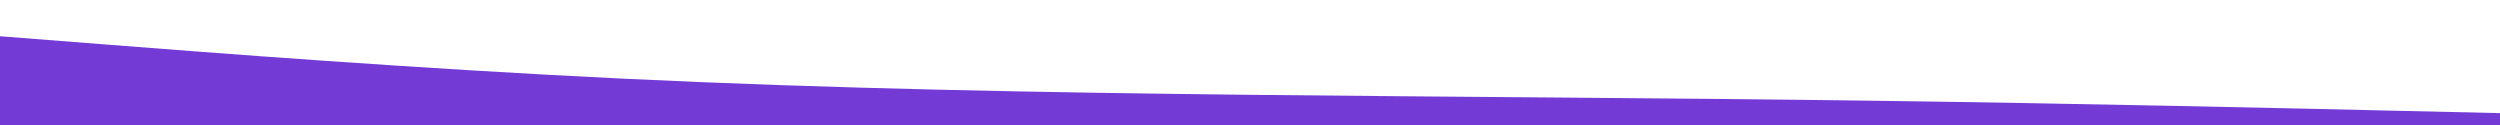<svg id="visual" viewBox="0 0 4000 200" width="4000" height="200" xmlns="http://www.w3.org/2000/svg" xmlns:xlink="http://www.w3.org/1999/xlink" version="1.1"><rect x="0" y="0" width="4000" height="200" fill="#fff"></rect><path d="M0 58L166.7 71C333.3 84 666.7 110 1000 126C1333.3 142 1666.7 148 2000 151.7C2333.3 155.3 2666.7 156.7 3000 161.2C3333.3 165.7 3666.7 173.3 3833.3 177.2L4000 181L4000 201L3833.3 201C3666.7 201 3333.3 201 3000 201C2666.7 201 2333.3 201 2000 201C1666.7 201 1333.3 201 1000 201C666.7 201 333.3 201 166.7 201L0 201Z" fill="#743ad5" stroke-linecap="round" stroke-linejoin="miter"></path></svg>